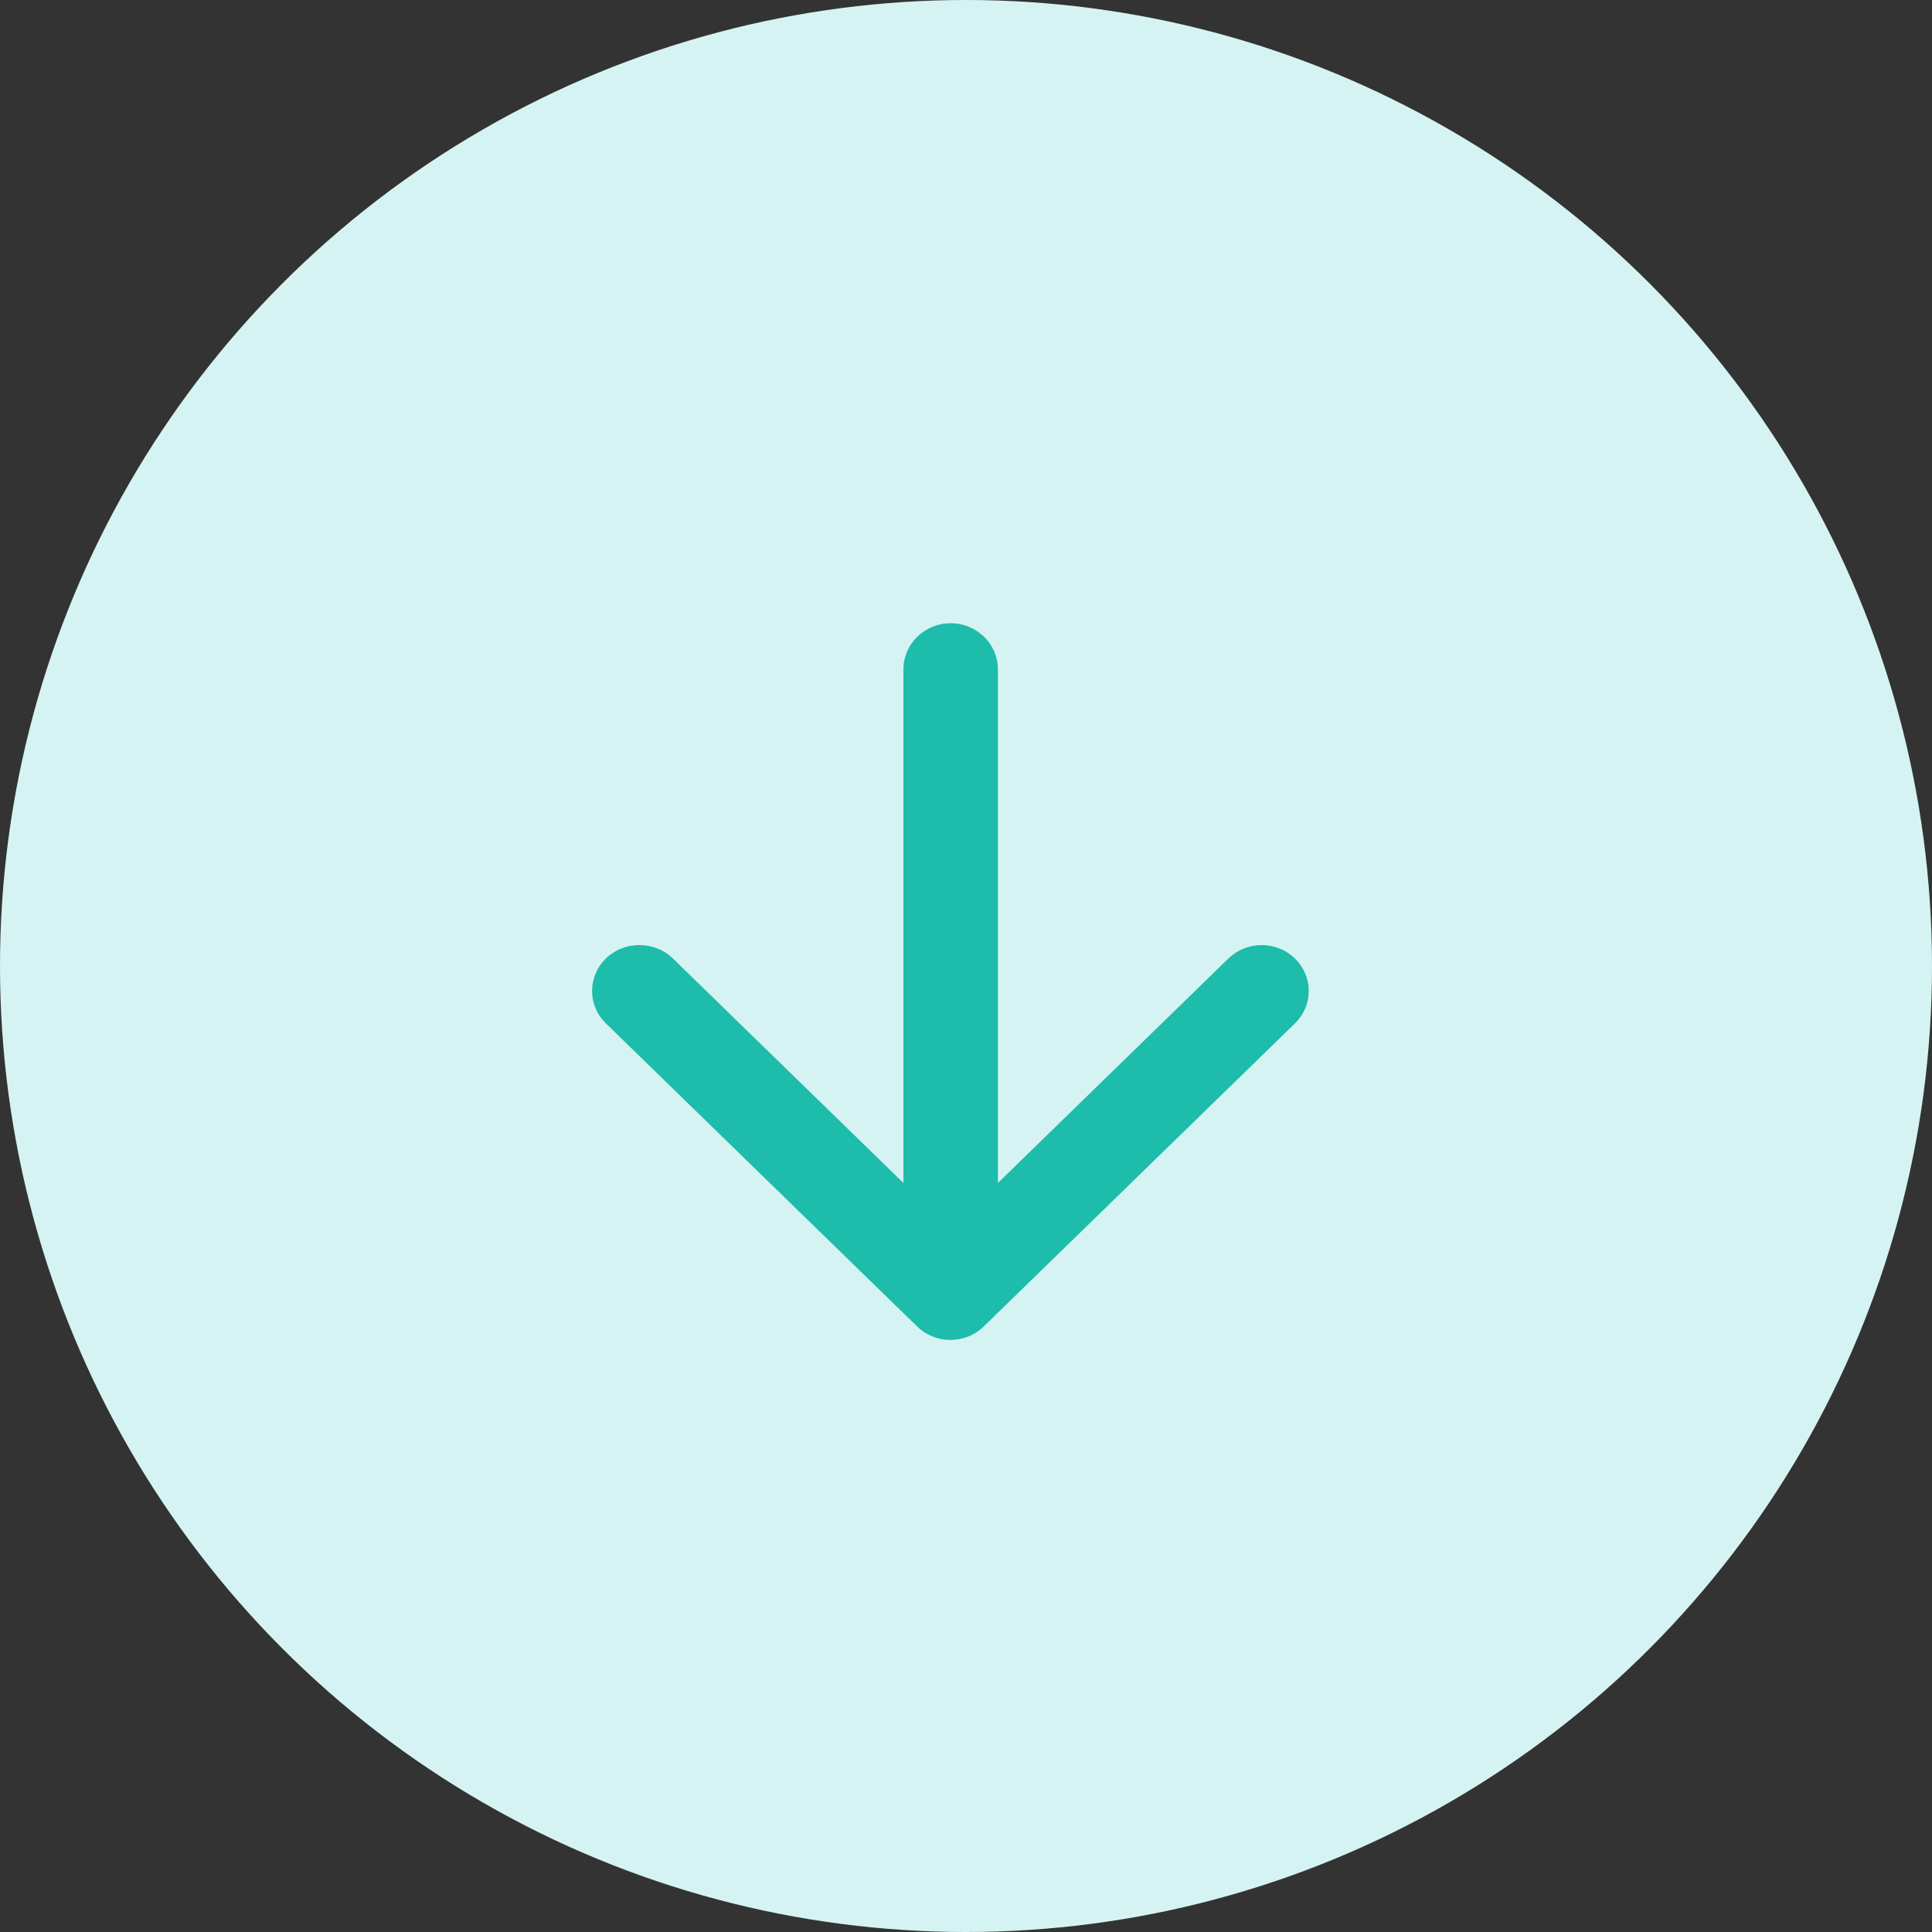 <svg width="62" height="62" viewBox="0 0 62 62" fill="none" xmlns="http://www.w3.org/2000/svg">
<rect x="0" y="0" width="62" height="62" fill="#333333" stroke="none"/>
<circle cx="31" cy="31" r="31" fill="#D5F3F2"/>
<path d="M28.992 21.476L28.992 37.963L21.596 30.76C21.004 30.184 20.034 30.184 19.443 30.76C19.303 30.897 19.191 31.059 19.115 31.238C19.039 31.416 19 31.608 19 31.801C19 31.994 19.039 32.185 19.115 32.364C19.191 32.543 19.303 32.705 19.443 32.841L29.432 42.568C29.572 42.705 29.738 42.814 29.922 42.888C30.105 42.962 30.302 43 30.5 43C30.699 43 30.895 42.962 31.079 42.888C31.262 42.814 31.429 42.705 31.569 42.568L41.557 32.841C41.698 32.705 41.809 32.542 41.885 32.364C41.961 32.185 42 31.994 42 31.801C42 31.608 41.961 31.416 41.885 31.238C41.809 31.059 41.698 30.897 41.557 30.76C41.417 30.623 41.251 30.515 41.067 30.441C40.884 30.367 40.687 30.329 40.489 30.329C40.29 30.329 40.094 30.367 39.91 30.441C39.727 30.515 39.561 30.623 39.42 30.76L32.024 37.963L32.024 21.476C32.024 20.664 31.341 20 30.508 20C29.674 20 28.992 20.664 28.992 21.476Z" fill="#1DBCAB"/>
</svg>
